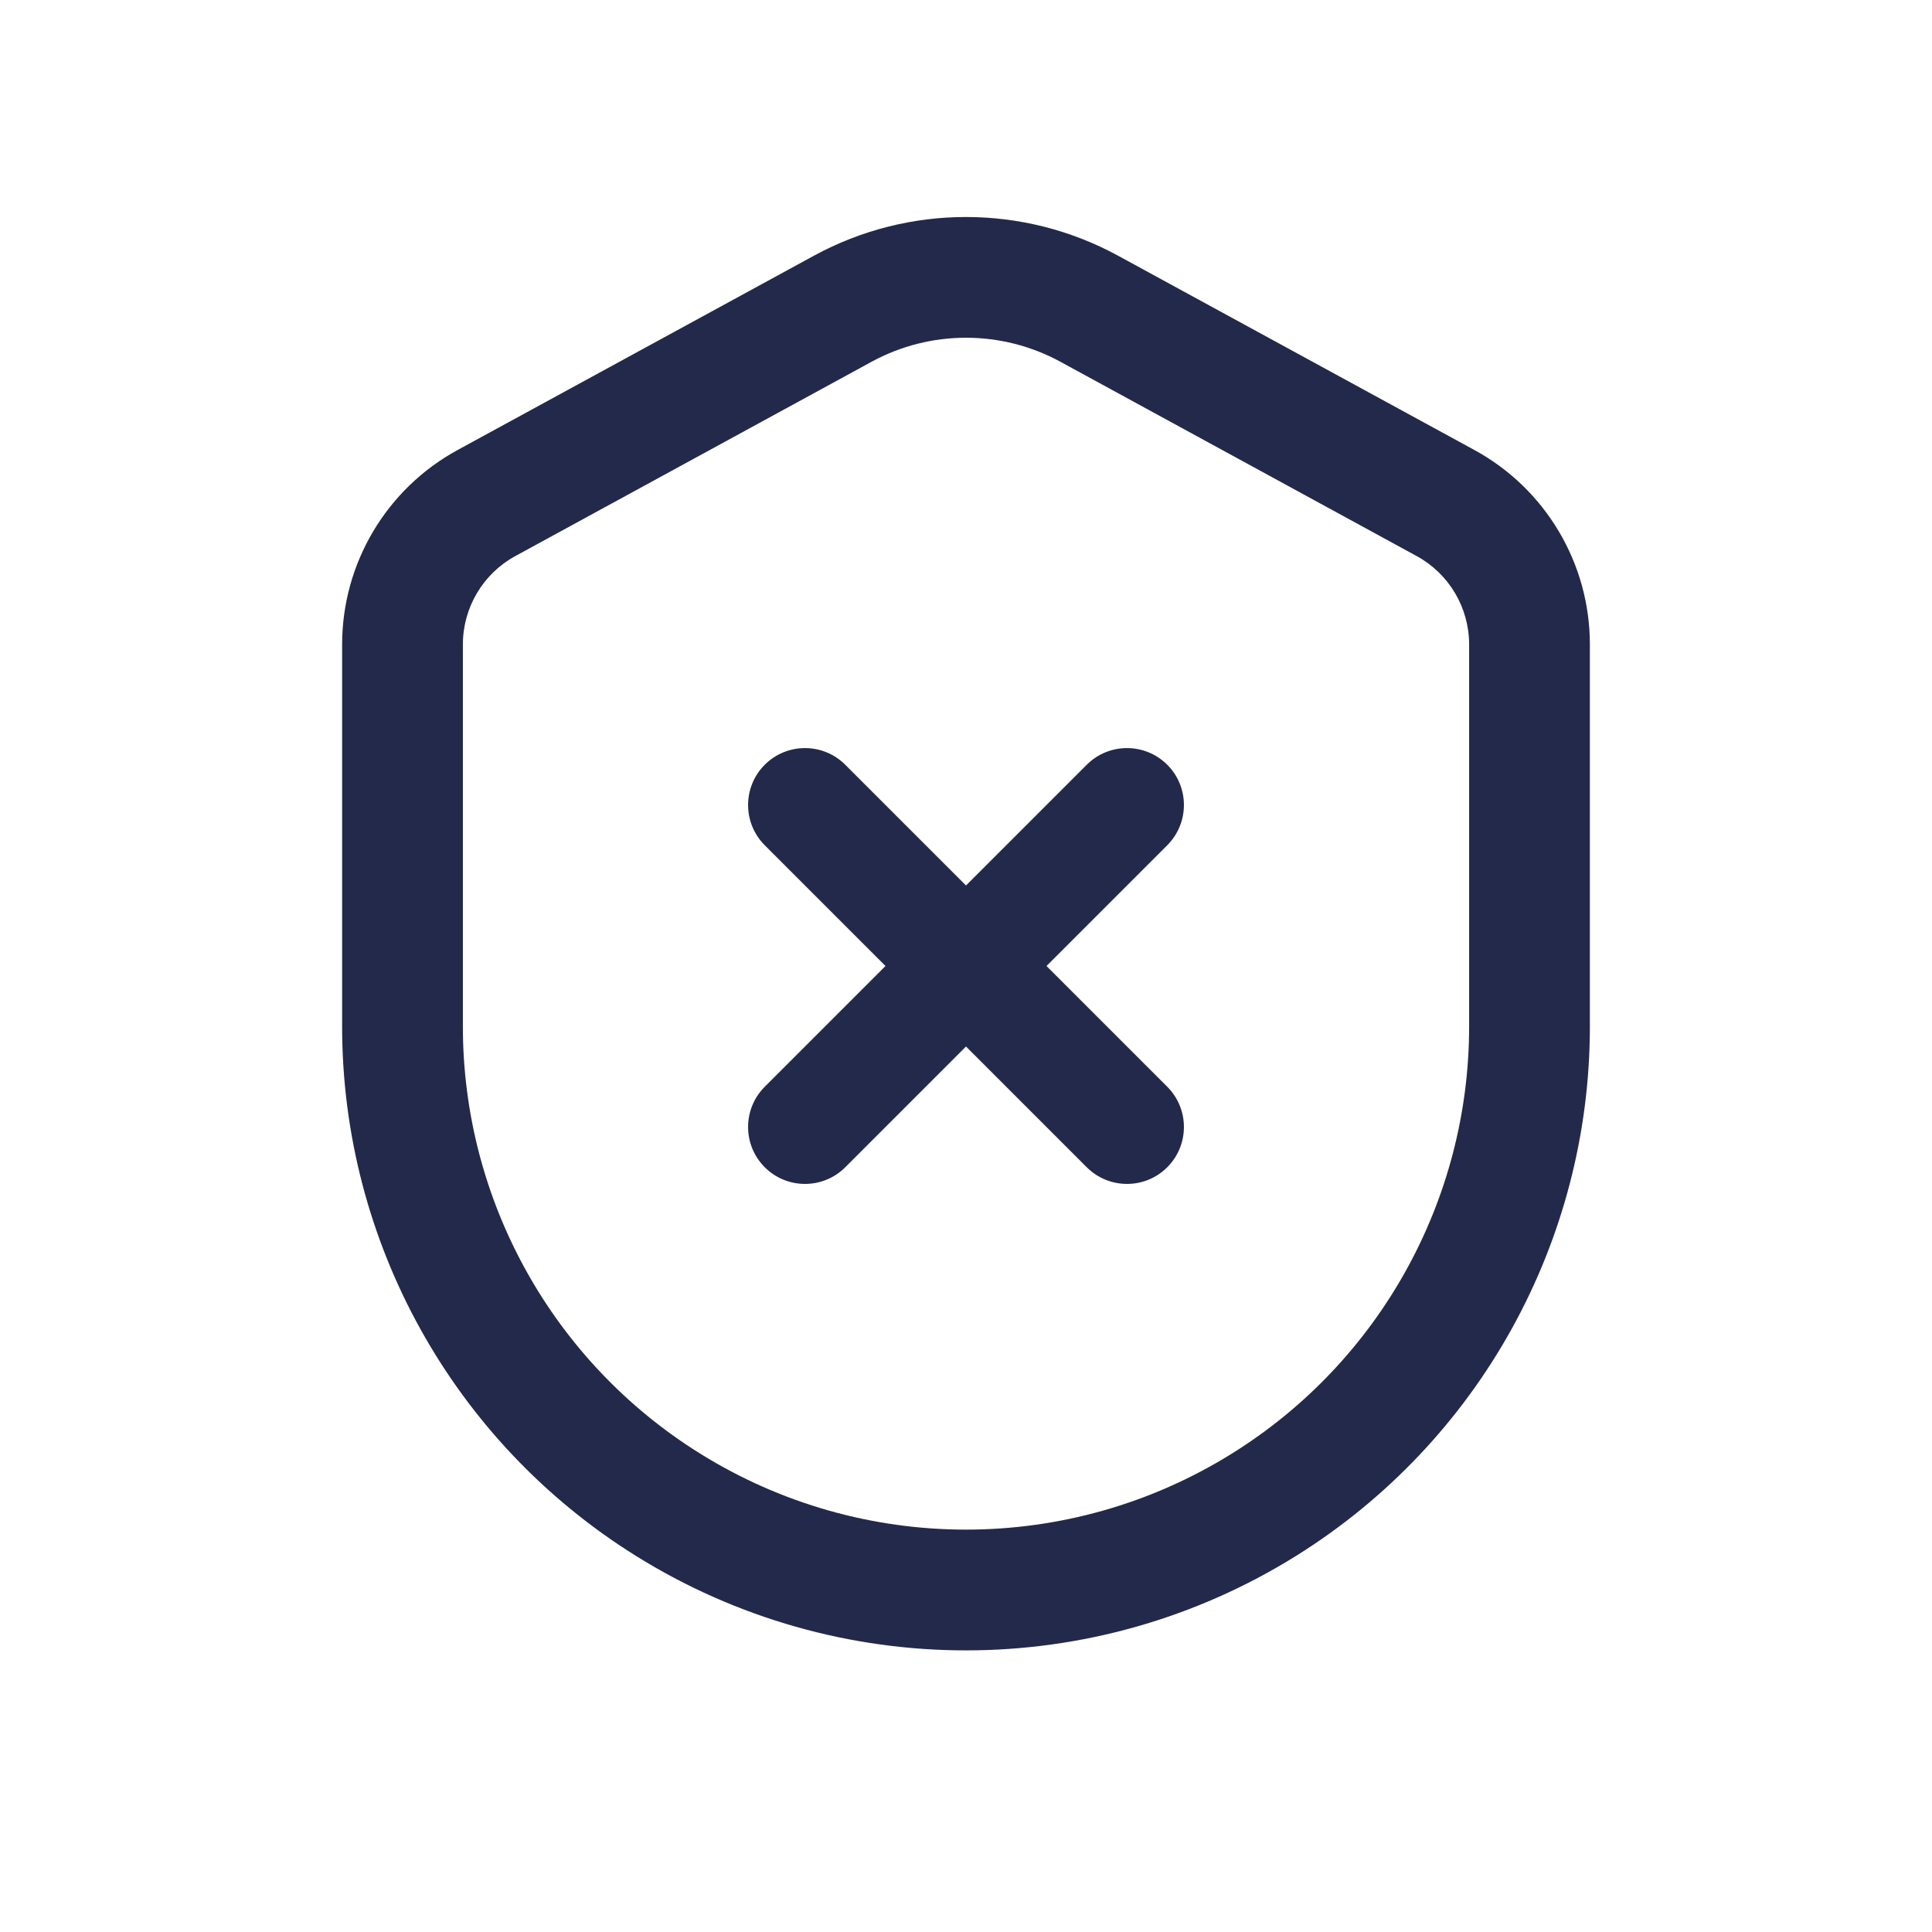 <svg width="24" height="24" viewBox="0 0 24 24" fill="none" xmlns="http://www.w3.org/2000/svg">
<path fill-rule="evenodd" clip-rule="evenodd" d="M10.108 3.178C11.287 2.535 12.713 2.535 13.892 3.178L18.317 5.591C19.2 6.073 19.75 6.999 19.75 8.006V12.752C19.75 15.427 18.37 17.913 16.1 19.328C13.59 20.893 10.41 20.893 7.9 19.328C5.63 17.913 4.25 15.427 4.25 12.752V8.006C4.25 6.999 4.8 6.073 5.683 5.591L6.042 6.25L5.683 5.591L10.108 3.178ZM13.173 4.494C12.442 4.096 11.558 4.096 10.827 4.494L6.401 6.908C6 7.127 5.75 7.548 5.75 8.006V12.752C5.75 14.909 6.863 16.914 8.694 18.055C10.717 19.317 13.283 19.317 15.306 18.055C17.137 16.914 18.25 14.909 18.25 12.752V8.006C18.25 7.548 18 7.127 17.599 6.908L13.173 4.494Z" fill="#23294A"/>
<path fill-rule="evenodd" clip-rule="evenodd" d="M14.5 9.5C14.776 9.776 14.776 10.224 14.5 10.5L10.5 14.5C10.224 14.776 9.776 14.776 9.5 14.5C9.224 14.224 9.224 13.776 9.5 13.5L13.5 9.5C13.776 9.224 14.224 9.224 14.5 9.5Z" fill="#23294A"/>
<path fill-rule="evenodd" clip-rule="evenodd" d="M9.5 9.5C9.776 9.224 10.224 9.224 10.5 9.5L14.5 13.5C14.776 13.776 14.776 14.224 14.5 14.5C14.224 14.776 13.776 14.776 13.5 14.5L9.5 10.5C9.224 10.224 9.224 9.776 9.5 9.5Z" fill="#23294A"/>
</svg>
